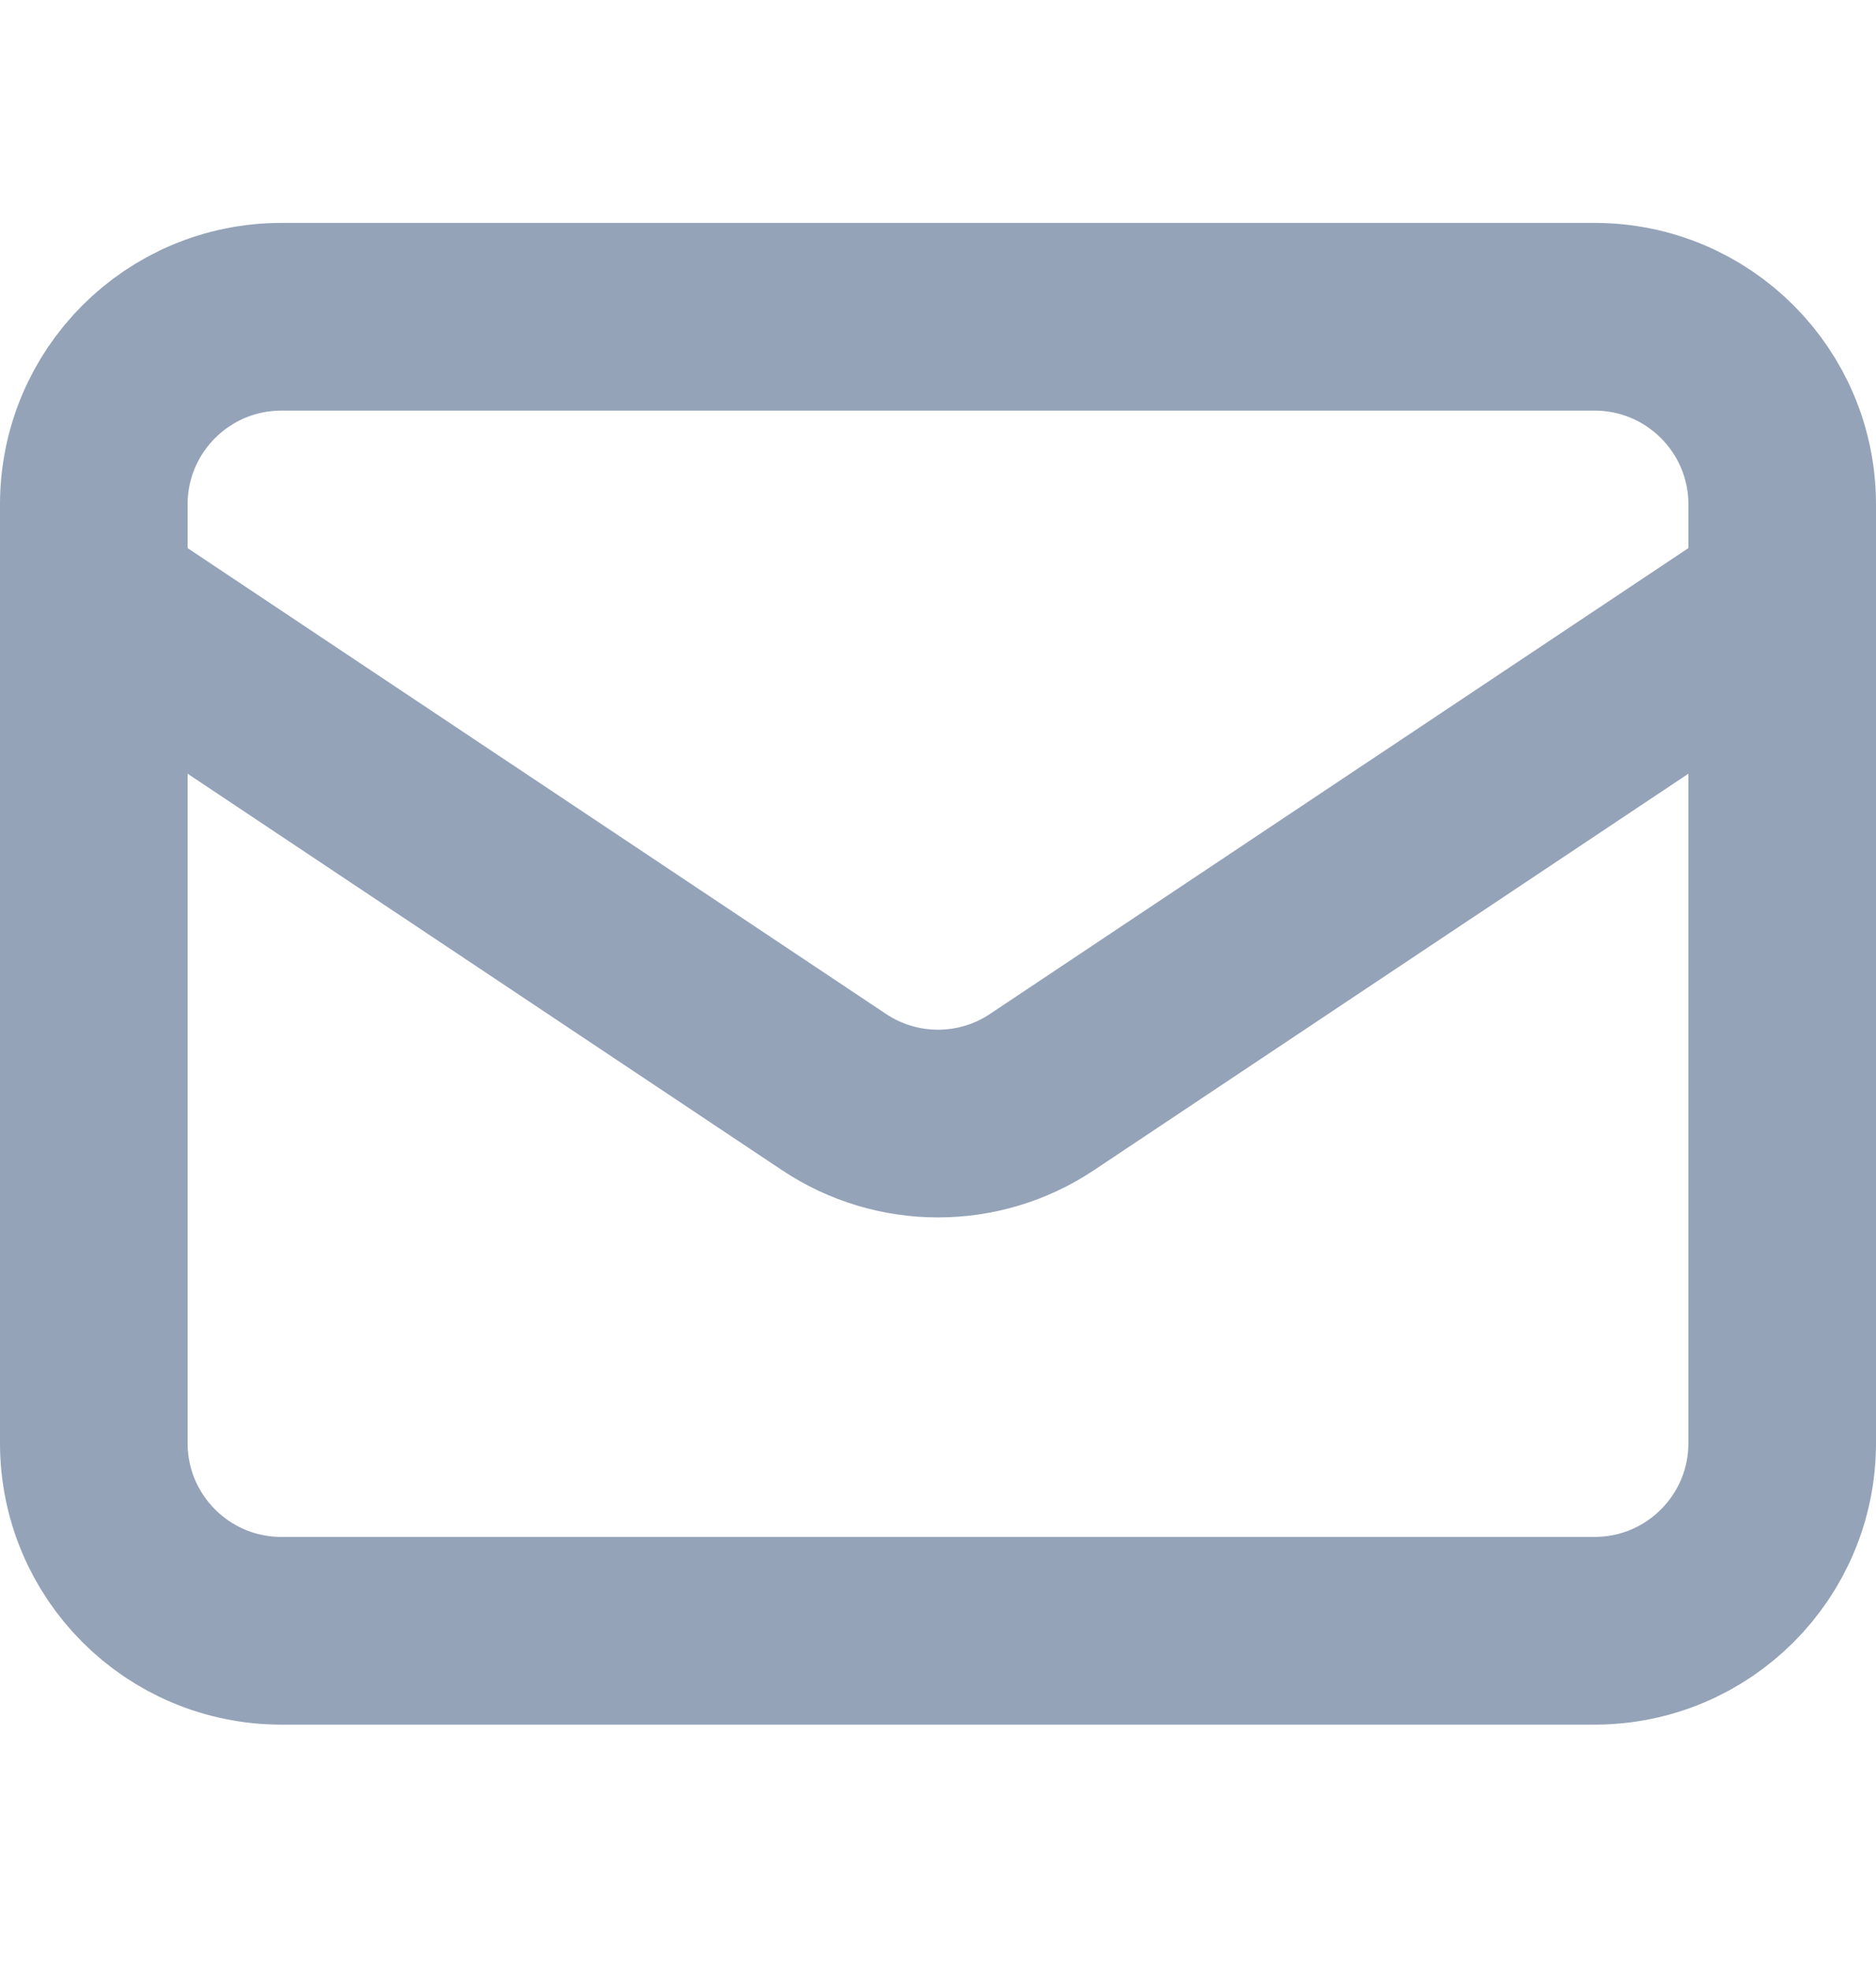 <svg width="20" height="21" viewBox="0 0 20 21" fill="none" xmlns="http://www.w3.org/2000/svg">
<path d="M1 6.375L8.891 11.635C9.562 12.083 10.438 12.083 11.109 11.635L19 6.375M3 17.375H17C18.105 17.375 19 16.48 19 15.375V5.375C19 4.27 18.105 3.375 17 3.375H3C1.895 3.375 1 4.27 1 5.375V15.375C1 16.48 1.895 17.375 3 17.375Z" stroke="#94A3B8" stroke-width="2" stroke-linecap="round" stroke-linejoin="round"/>
</svg>
